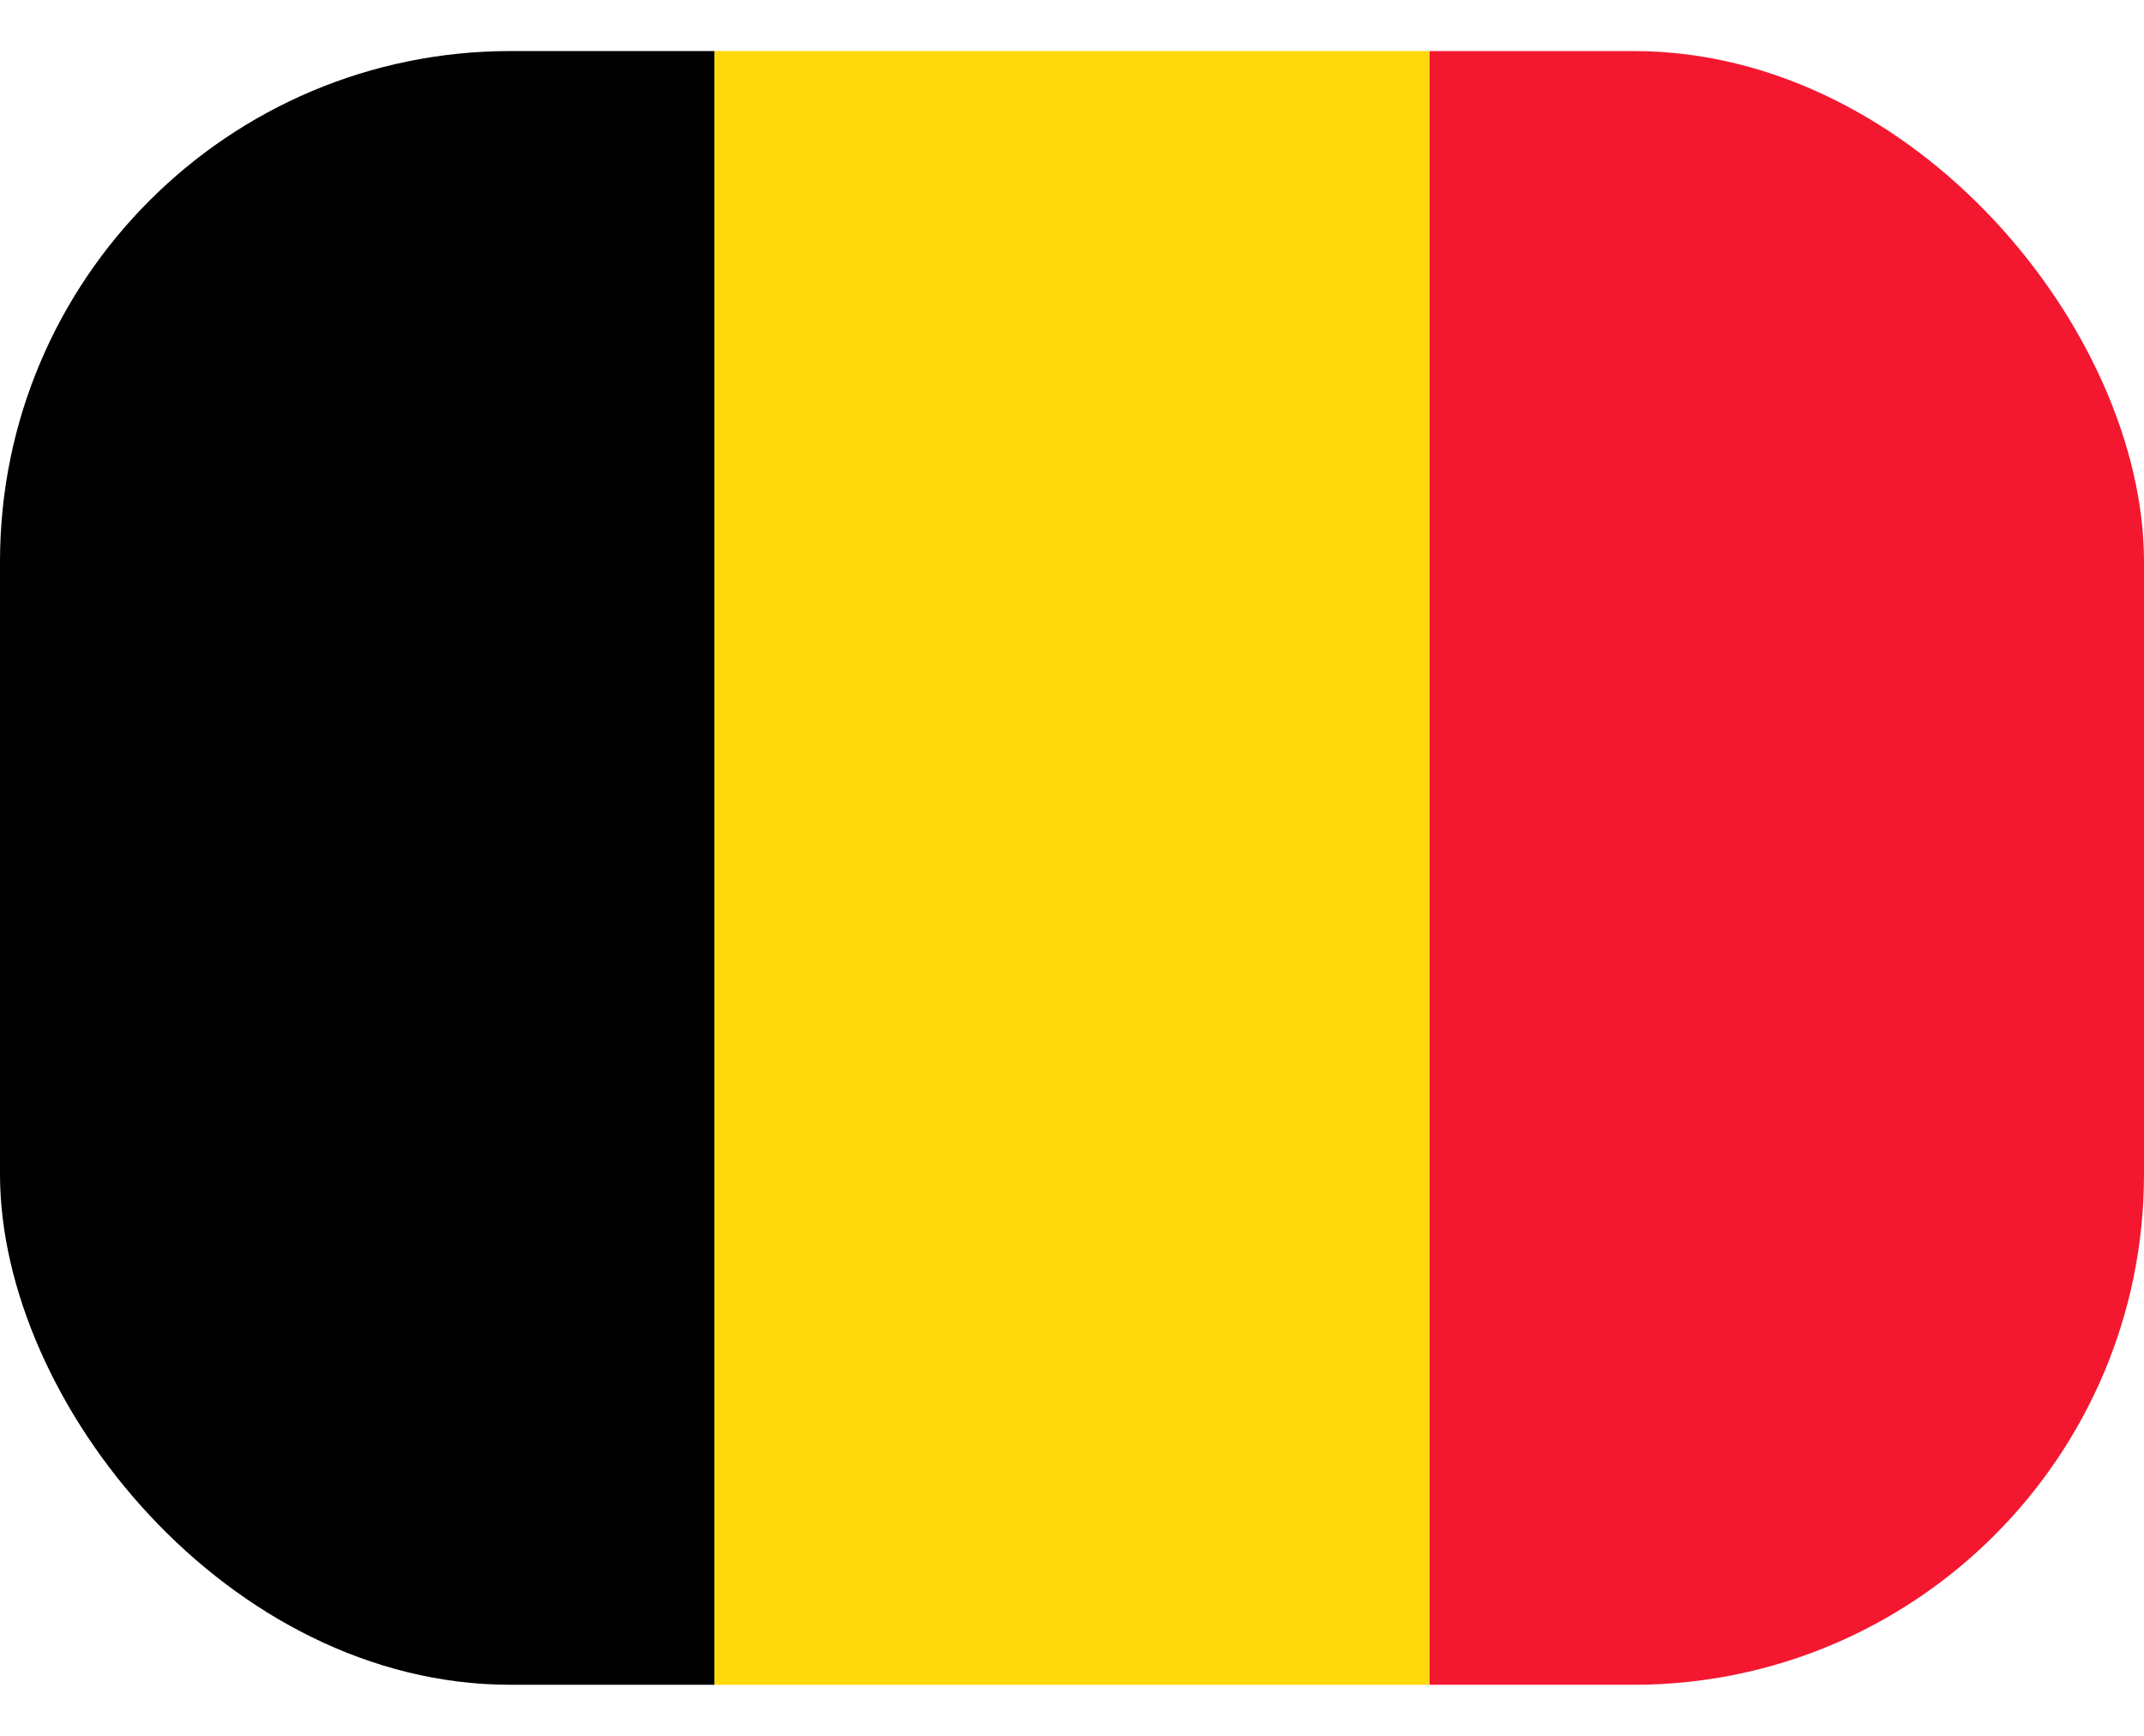 <svg width="21" height="17" viewBox="0 0 21 17" fill="none" xmlns="http://www.w3.org/2000/svg">
<g clip-path="url(#clip0_2_3354)">
<path fill-rule="evenodd" clip-rule="evenodd" d="M0 0.5H6.999V16.5H0V0.5Z" fill="#000001"/>
<path fill-rule="evenodd" clip-rule="evenodd" d="M6.998 0.5H14V16.5H6.998V0.5Z" fill="#FFD90C"/>
<path fill-rule="evenodd" clip-rule="evenodd" d="M14.002 0.5H21.001V16.5H14.002V0.5Z" fill="#F31830"/>
</g>
<defs>
<clipPath id="clip0_2_3354">
<rect y="0.5" width="21" height="16" rx="5" fill="white"/>
</clipPath>
</defs>
</svg>

